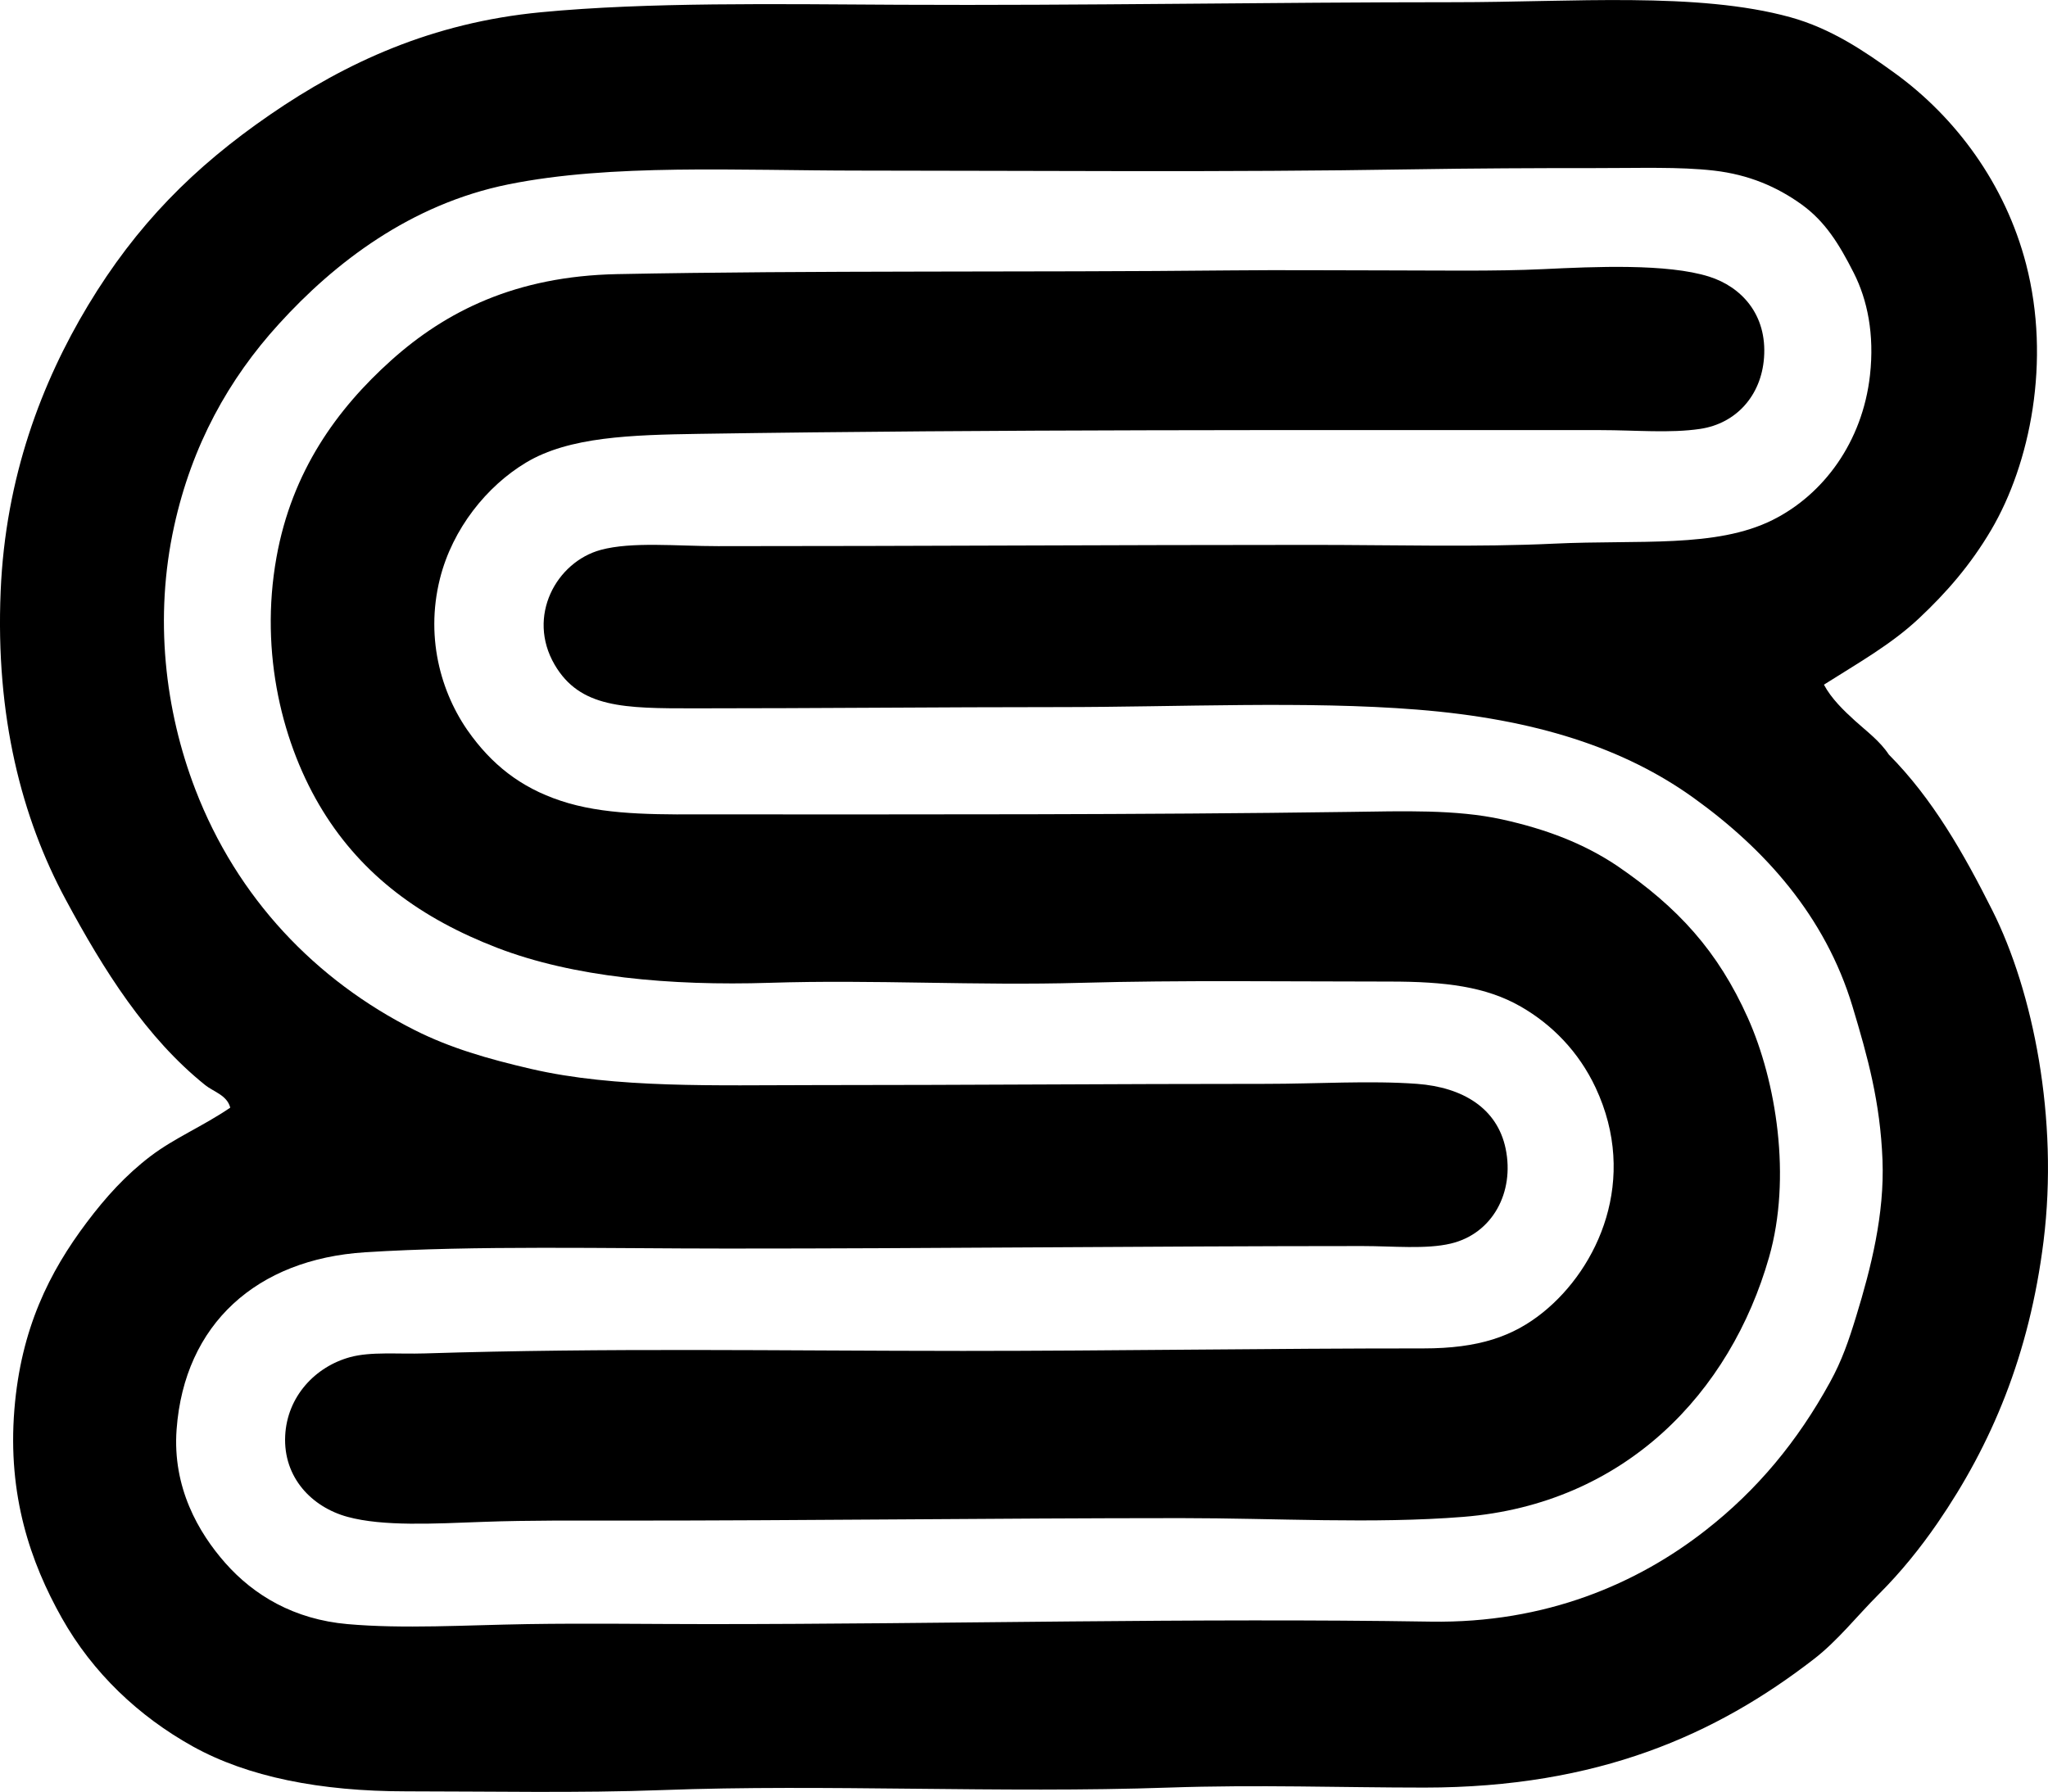 <?xml version="1.0" encoding="iso-8859-1"?>
<!-- Generator: Adobe Illustrator 19.2.0, SVG Export Plug-In . SVG Version: 6.00 Build 0)  -->
<svg version="1.1" xmlns="http://www.w3.org/2000/svg" xmlns:xlink="http://www.w3.org/1999/xlink" x="0px" y="0px"
	 viewBox="0 0 83.454 73.034" style="enable-background:new 0 0 83.454 73.034;" xml:space="preserve">
<g id="Sannwald_x5F_Decken">
	<path style="fill-rule:evenodd;clip-rule:evenodd;" d="M74.323,27.906c0.304,0.57,0.808,1.055,1.271,1.475
		c0.48,0.434,1.01,0.822,1.373,1.373c1.785,1.797,3.052,4.029,4.221,6.355c1.663,3.309,2.704,8.496,2.085,13.477
		c-0.577,4.633-2.118,8.285-4.322,11.492c-0.692,1.006-1.487,1.996-2.391,2.898c-0.896,0.896-1.673,1.893-2.645,2.645
		c-3.979,3.078-8.785,5.236-15.866,5.238c-3.391,0-6.812-0.125-10.425,0c-6.886,0.238-13.992-0.148-20.646,0.102
		c-3.387,0.127-7.012,0.051-10.424,0.051c-3.516,0-6.461-0.59-8.696-1.83c-2.2-1.223-4.079-2.996-5.34-5.238
		c-1.277-2.271-2.214-4.996-1.932-8.492c0.266-3.297,1.426-5.605,2.949-7.629c0.777-1.033,1.584-1.924,2.594-2.695
		c0.982-0.748,2.134-1.219,3.254-1.982c-0.132-0.51-0.679-0.645-1.017-0.916c-2.406-1.93-4.136-4.676-5.695-7.576
		c-1.786-3.32-2.86-7.455-2.644-12.56c0.195-4.646,1.678-8.518,3.56-11.646c1.968-3.269,4.304-5.635,7.425-7.779
		c3.074-2.115,6.589-3.746,11.034-4.17c4.345-0.416,9.548-0.332,14.596-0.305c7.43,0.037,15.137-0.104,22.629-0.104
		c4.753,0.002,9.903-0.432,13.68,0.611c1.656,0.457,3.007,1.371,4.271,2.287c2.467,1.791,4.49,4.504,5.34,7.781
		c1.02,3.936,0.169,8.127-1.424,10.832c-0.837,1.42-1.821,2.553-2.95,3.611C77.053,26.275,75.705,27.029,74.323,27.906z
		 M7.096,21.447c-0.82,3.732-0.376,7.504,0.864,10.73c1.7,4.42,4.892,7.773,8.95,9.814c1.438,0.723,2.957,1.164,4.729,1.576
		c3.456,0.801,7.524,0.66,11.544,0.66c6.232,0,12.288-0.051,18.408-0.051c2.077,0,4.239-0.141,6.153,0
		c1.879,0.141,3.271,1.004,3.61,2.645c0.366,1.77-0.531,3.461-2.237,3.865c-1.01,0.24-2.342,0.101-3.61,0.101
		c-8.702,0.002-17.537,0.104-25.884,0.102c-4.881,0-10.287-0.133-14.748,0.152c-4.405,0.281-7.362,2.918-7.679,7.221
		c-0.174,2.363,0.892,4.205,1.983,5.442c1.167,1.322,2.806,2.301,4.983,2.492c2.27,0.201,4.798,0.041,7.323,0
		c2.479-0.039,5.003,0,7.373,0c9.791,0,19.786-0.256,29.444-0.101c4.705,0.076,8.433-1.561,11.187-3.713
		c2.12-1.654,3.763-3.641,5.085-6.051c0.475-0.863,0.754-1.666,1.068-2.695c0.596-1.947,1.154-4.139,1.068-6.357
		c-0.093-2.361-0.6-4.19-1.221-6.254c-1.118-3.711-3.606-6.438-6.459-8.492c-2.827-2.039-6.455-3.227-11.289-3.611
		c-4.509-0.359-9.673-0.102-14.595-0.102c-4.724,0-9.963,0.051-14.849,0.051c-2.868,0.002-4.663-0.012-5.696-1.779
		c-1.152-1.975,0.073-4.191,1.882-4.68c1.27-0.342,3.082-0.152,4.78-0.152c8.22,0,16.037-0.051,24.206-0.051
		c3.354,0,6.754,0.098,9.865-0.051c3.486-0.164,6.589,0.186,8.899-0.965c2.067-1.031,3.663-3.176,3.967-5.9
		c0.186-1.672-0.105-3.072-0.661-4.17c-0.593-1.168-1.16-2.096-2.136-2.797c-0.992-0.711-2.139-1.209-3.561-1.373
		c-1.418-0.162-3.026-0.1-4.882-0.102c-2.233-0.002-4.962,0.01-7.475,0.051c-7.526,0.125-15.097,0.053-22.427,0.051
		c-5.034,0-10.15-0.287-14.341,0.561c-3.989,0.807-7.092,3.199-9.356,5.695C9.325,15.443,7.821,18.14,7.096,21.447z"/>
	<path style="fill-rule:evenodd;clip-rule:evenodd;" d="M19.25,30.041c0.98,1.299,2.2,2.199,3.915,2.695
		c1.772,0.512,3.855,0.457,6.001,0.457c8.408,0,17.23,0.02,25.833-0.101c2.176-0.029,4.324-0.107,6.204,0.305
		c1.802,0.396,3.332,0.984,4.679,1.883c2.499,1.703,4.123,3.49,5.339,6.203c1.159,2.584,1.794,6.518,0.865,9.764
		c-1.576,5.51-5.857,10.049-12.459,10.578c-3.665,0.293-7.605,0.051-11.493,0.051c-7.769,0.002-14.979,0.101-22.833,0.101
		c-1.769,0-3.739-0.017-5.594,0.051c-2.04,0.076-4.099,0.19-5.543-0.203c-1.457-0.396-2.625-1.605-2.543-3.305
		c0.078-1.6,1.223-2.816,2.645-3.205c0.851-0.232,1.928-0.117,3.052-0.152c7.484-0.234,14.419-0.104,21.918-0.102
		c6.145,0,12.563-0.104,18.765-0.102c2.259,0,3.662-0.488,4.882-1.475c2.245-1.816,3.89-5.412,2.136-9.154
		c-0.686-1.461-1.771-2.57-3.052-3.305c-1.424-0.816-3.076-1.018-5.339-1.018c-4.267,0-8.562-0.061-12.562,0.051
		c-4.322,0.123-8.433-0.137-12.713,0c-4.052,0.129-7.994-0.234-11.086-1.424c-3.106-1.195-5.492-2.949-7.119-5.594
		c-1.622-2.635-2.586-6.398-1.882-10.322c0.629-3.51,2.467-6.051,4.679-8.035c2.222-1.992,5.065-3.428,9.204-3.51
		c8.001-0.158,16.721-0.066,25.07-0.152c2.005-0.02,4.07,0,6.153,0c2.19,0,4.531,0.043,6.51-0.051
		c2.095-0.1,5.049-0.236,6.763,0.305c1.303,0.412,2.369,1.537,2.237,3.307c-0.114,1.547-1.138,2.678-2.593,2.898
		c-1.235,0.186-2.653,0.051-4.068,0.051c-12.308,0.002-24.506-0.035-36.716,0.152c-2.796,0.043-5.317,0.119-7.068,1.17
		c-1.597,0.957-2.998,2.693-3.509,4.729C17.297,26.097,18.034,28.447,19.25,30.041z"/>
</g>
<g id="Layer_1">
</g>
</svg>
